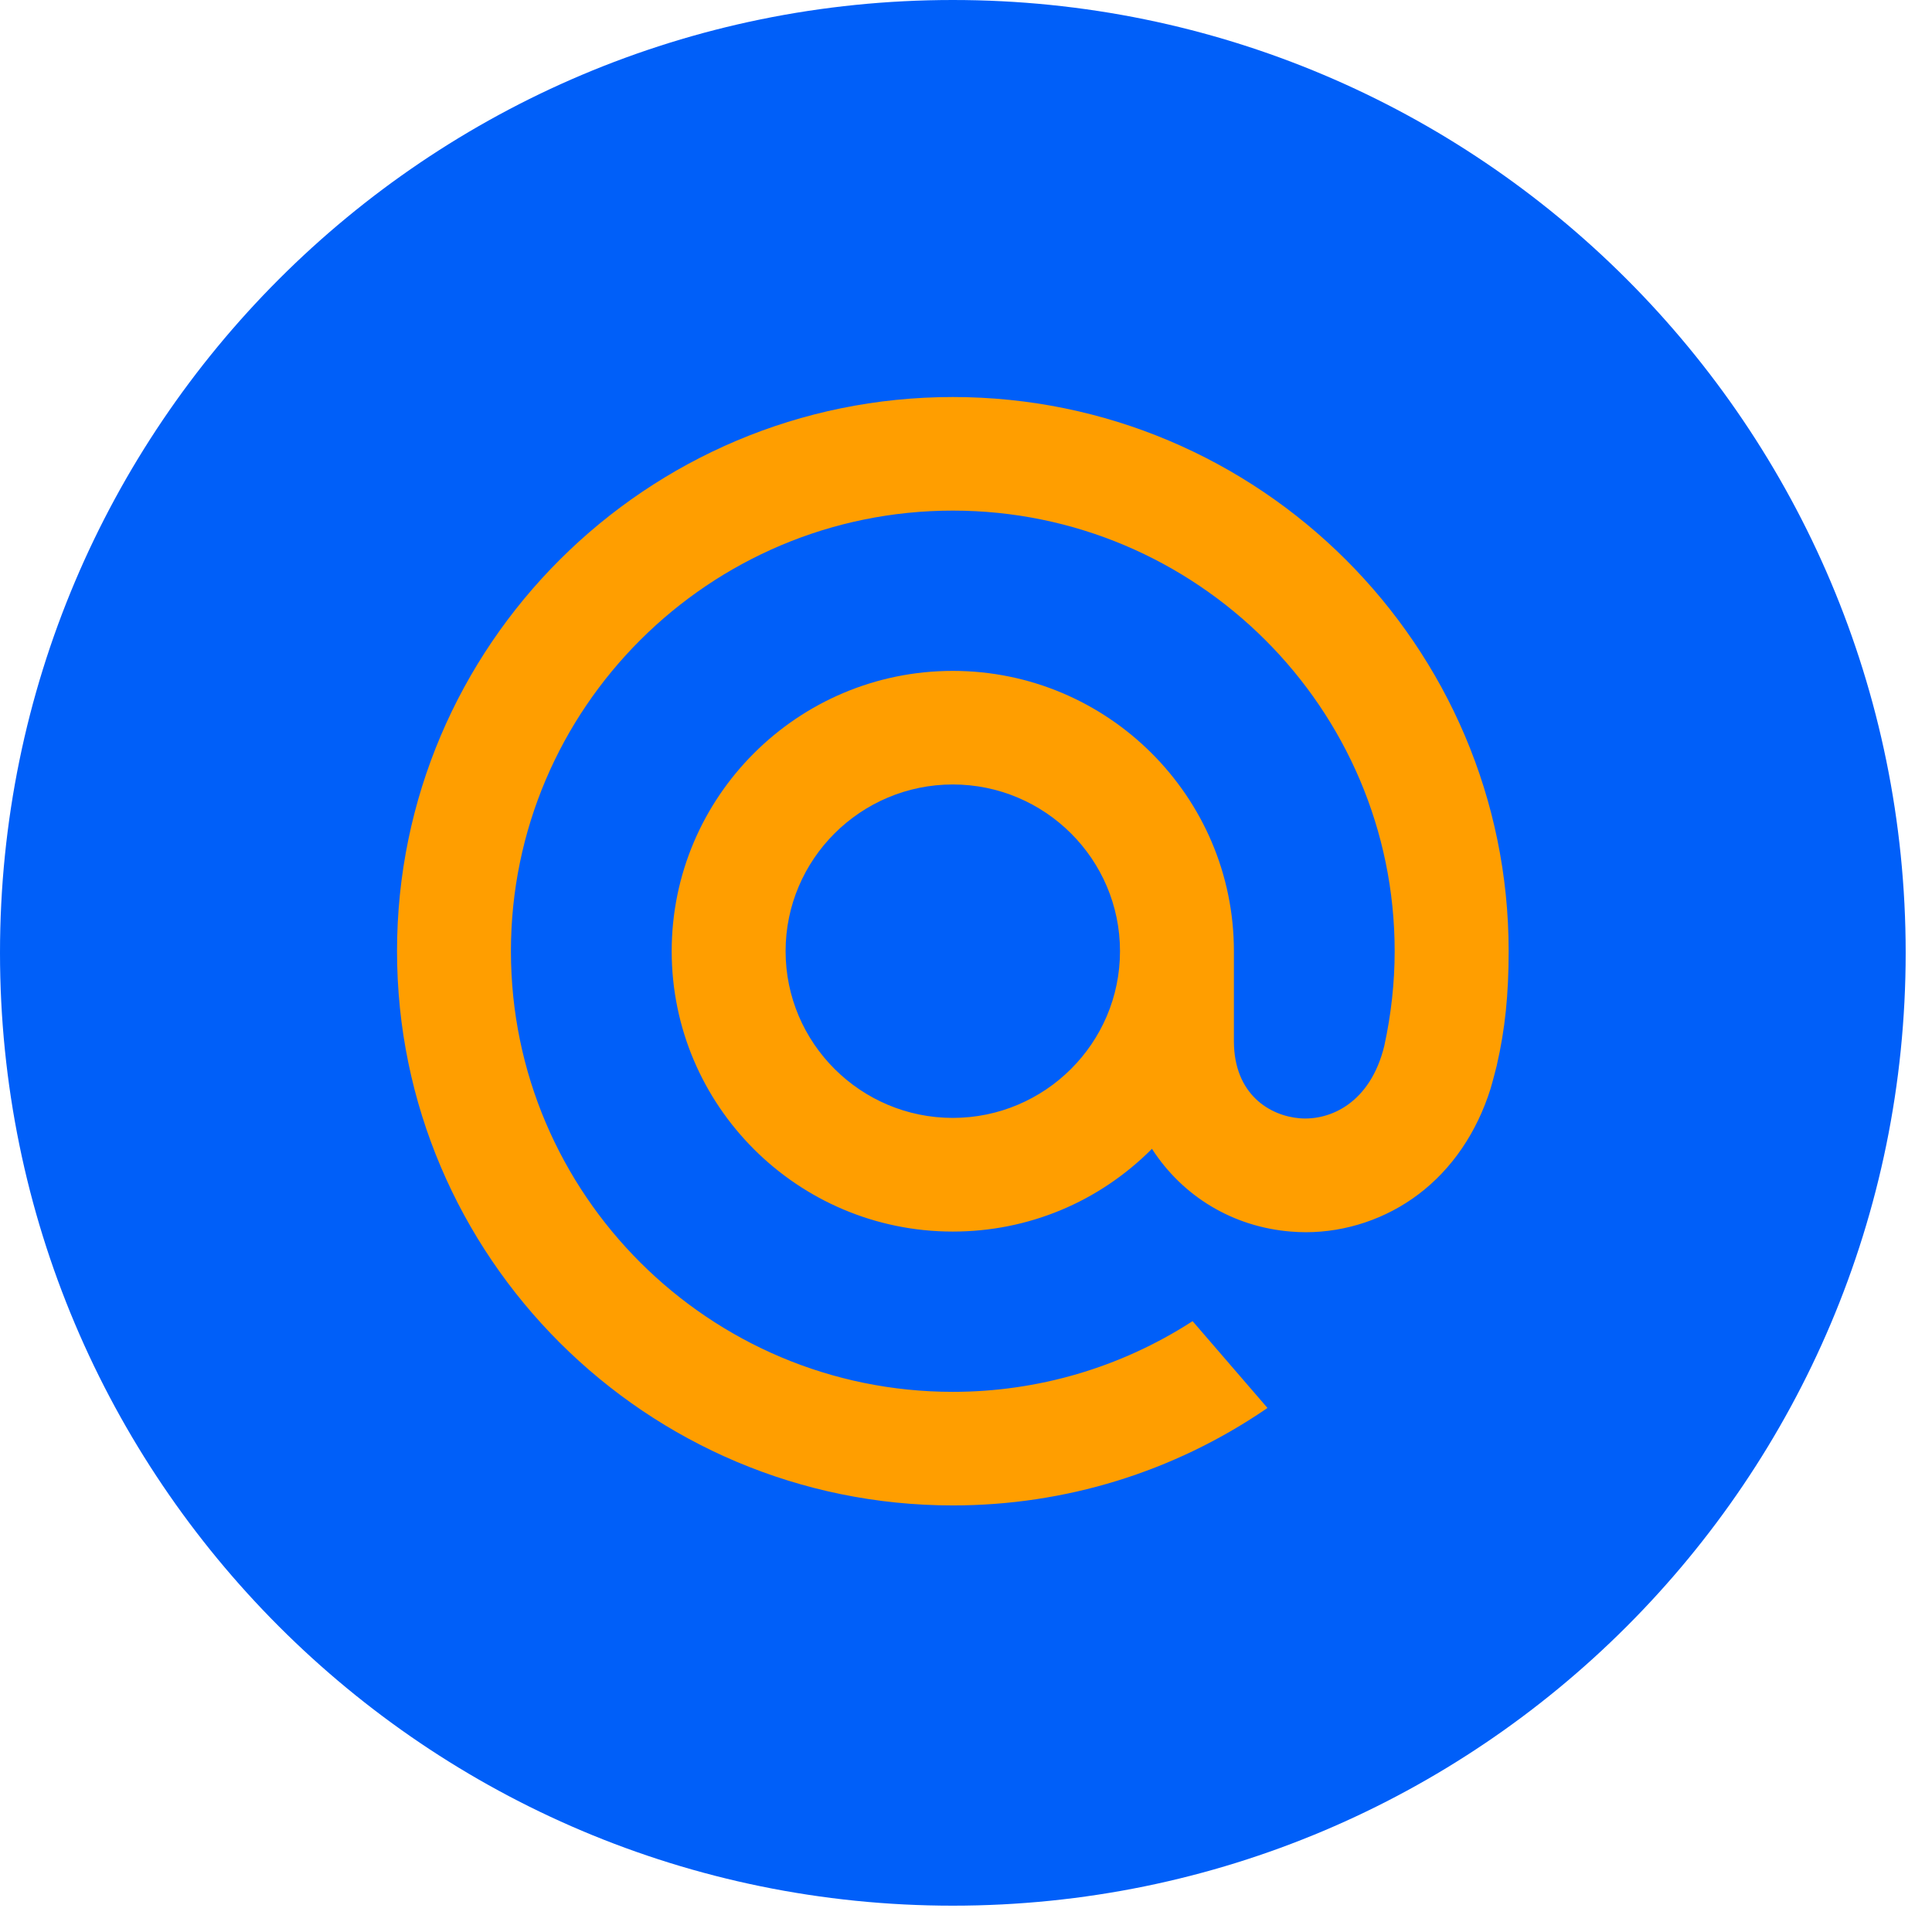 <svg width="24" height="24" viewBox="0 0 24 24" fill="none" xmlns="http://www.w3.org/2000/svg">
<path d="M0 11.836C0 5.299 5.299 0 11.836 0C18.373 0 23.673 5.299 23.673 11.836C23.673 18.373 18.373 23.673 11.836 23.673C5.299 23.673 0 18.373 0 11.836Z" fill="#005FF9"/>
<path fill-rule="evenodd" clip-rule="evenodd" d="M4.932 11.816C4.932 8.02 8.029 4.932 11.836 4.932C15.643 4.932 18.741 8.02 18.741 11.816C18.741 12.354 18.696 12.79 18.595 13.227L18.594 13.234C18.593 13.235 18.543 13.437 18.516 13.525C18.345 14.069 18.036 14.522 17.622 14.835C17.221 15.139 16.723 15.307 16.221 15.307C16.159 15.307 16.096 15.304 16.035 15.299C15.322 15.242 14.695 14.868 14.31 14.271C13.649 14.934 12.771 15.299 11.836 15.299C9.91 15.299 8.344 13.737 8.344 11.816C8.344 9.896 9.91 8.334 11.836 8.334C13.762 8.334 15.328 9.896 15.328 11.816V12.939C15.331 13.594 15.772 13.862 16.149 13.892C16.523 13.921 17.022 13.704 17.196 12.993C17.281 12.604 17.325 12.208 17.325 11.816C17.325 8.799 14.863 6.343 11.836 6.343C8.809 6.343 6.347 8.799 6.347 11.816C6.347 14.835 8.809 17.29 11.836 17.29C12.89 17.29 13.914 16.99 14.799 16.422L14.815 16.412L15.745 17.49L15.725 17.504C14.576 18.287 13.231 18.701 11.836 18.701C8.029 18.701 4.932 15.613 4.932 11.816ZM11.836 13.887C12.981 13.887 13.913 12.958 13.913 11.816C13.913 10.674 12.981 9.745 11.836 9.745C10.691 9.745 9.759 10.674 9.759 11.816C9.759 12.958 10.691 13.887 11.836 13.887Z" fill="#FF9E00"/>
</svg>
